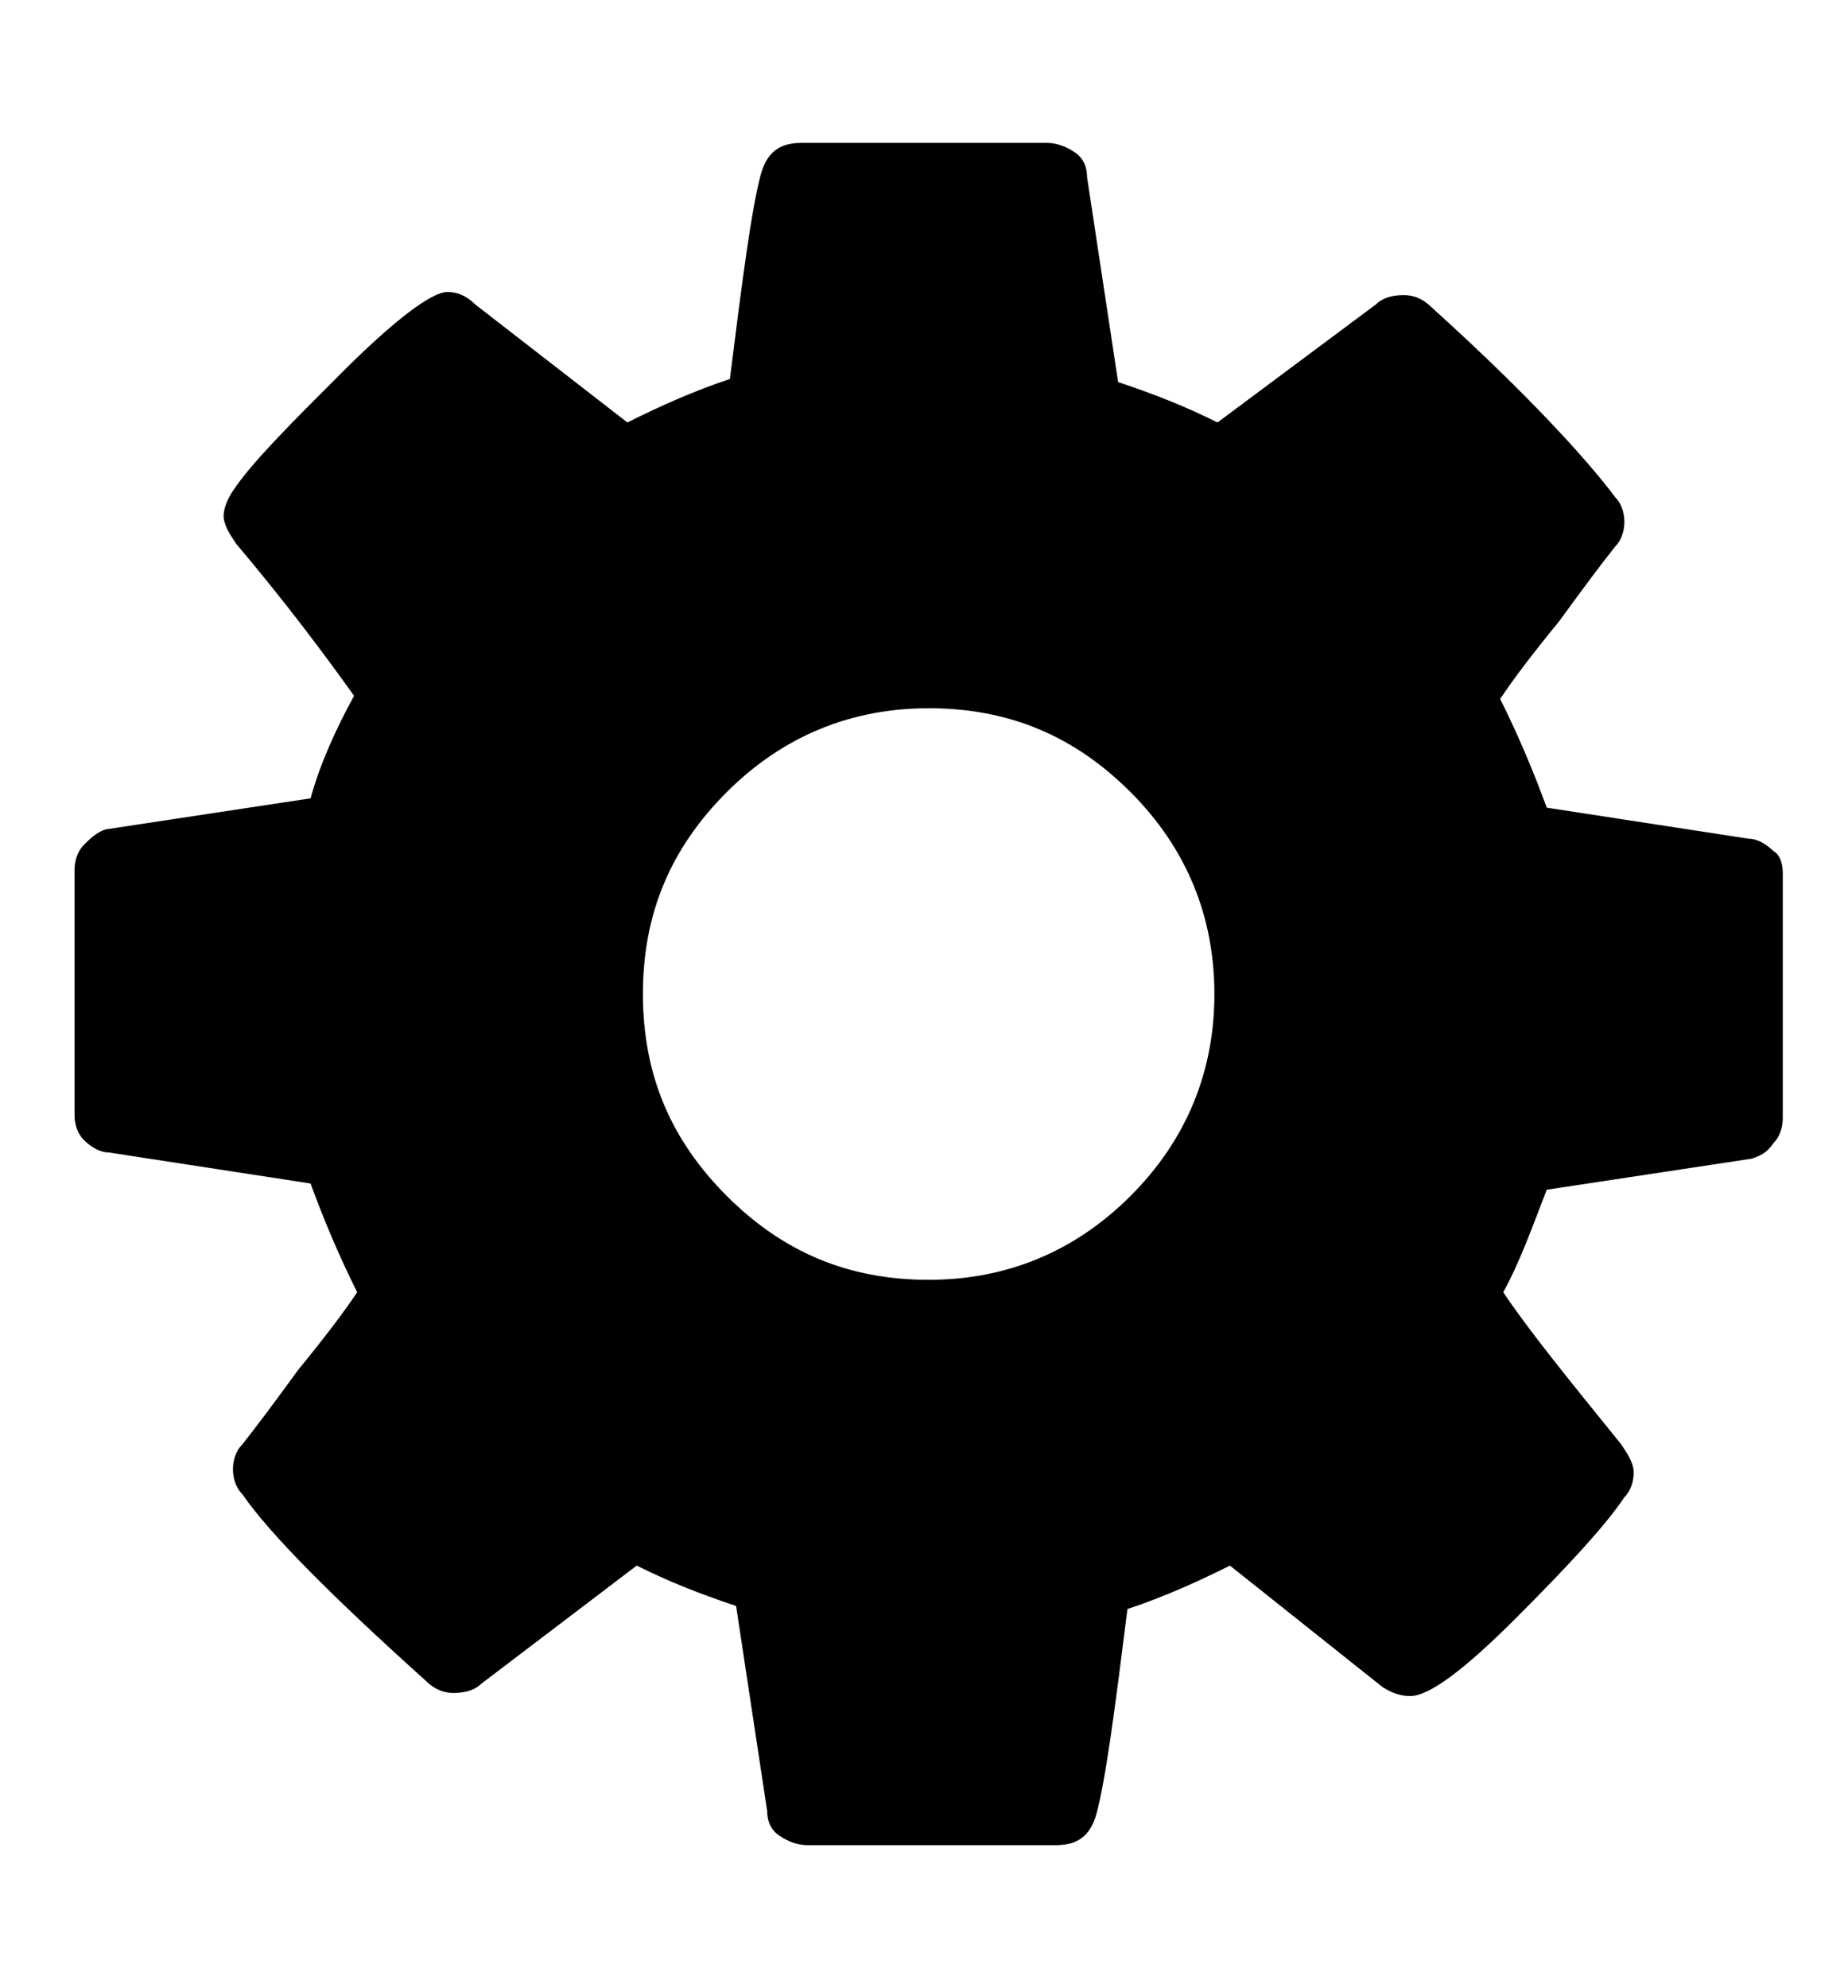 <svg id="cog" xmlns="http://www.w3.org/2000/svg" viewBox="0 0 59.5 64"><path d="M39.1 32c0-2.5-.9-4.7-2.7-6.5-1.8-1.8-3.9-2.7-6.5-2.7-2.5 0-4.7.9-6.5 2.7-1.8 1.8-2.7 3.9-2.7 6.5s.9 4.7 2.7 6.5c1.8 1.8 3.9 2.7 6.5 2.7 2.5 0 4.7-.9 6.5-2.7 1.8-1.8 2.7-4 2.7-6.5zm18.3-3.9V36c0 .3-.1.6-.3.8-.2.3-.4.4-.7.5l-6.6 1c-.5 1.3-.9 2.4-1.4 3.3.8 1.2 2.1 2.8 3.8 4.9.2.3.4.6.4.9 0 .3-.1.6-.3.8-.6.9-1.8 2.2-3.5 3.9-1.7 1.7-2.8 2.5-3.4 2.5-.3 0-.6-.1-.9-.3l-4.9-3.9c-1 .5-2.1 1-3.3 1.4-.4 3.2-.7 5.5-1 6.6-.2.7-.6 1-1.3 1h-8c-.3 0-.6-.1-.9-.3s-.4-.5-.4-.8l-1-6.6c-1.2-.4-2.2-.8-3.2-1.3l-5 3.8c-.2.2-.5.3-.9.3-.3 0-.6-.1-.9-.4-3-2.7-5-4.7-5.9-6-.2-.2-.3-.5-.3-.8 0-.3.1-.6.3-.8.4-.5 1-1.3 1.8-2.4.9-1.1 1.5-1.9 1.9-2.5-.6-1.2-1.1-2.4-1.5-3.5l-6.5-1c-.3 0-.6-.2-.8-.4s-.3-.5-.3-.8V28c0-.3.1-.6.3-.8s.4-.4.7-.5l6.6-1c.3-1.1.8-2.2 1.4-3.3-1-1.4-2.2-3-3.8-4.9-.2-.3-.4-.6-.4-.9 0-.2.1-.5.3-.8.6-.9 1.8-2.1 3.5-3.8s2.9-2.6 3.4-2.6c.3 0 .6.1.9.4l4.9 3.8c1-.5 2.1-1 3.3-1.4.4-3.2.7-5.5 1-6.6.2-.7.6-1 1.3-1h7.9c.3 0 .6.1.9.3.3.2.4.5.4.8l1 6.6c1.2.4 2.2.8 3.2 1.3l5.1-3.8c.2-.2.5-.3.9-.3.3 0 .6.1.9.4 3.1 2.8 5 4.9 5.9 6.1.2.2.3.5.3.8 0 .3-.1.6-.3.8-.4.5-1 1.3-1.8 2.4-.9 1.1-1.5 1.9-1.9 2.5.6 1.2 1.1 2.4 1.5 3.5l6.5 1c.3 0 .6.2.8.4.2.1.3.4.3.7z"/></svg>